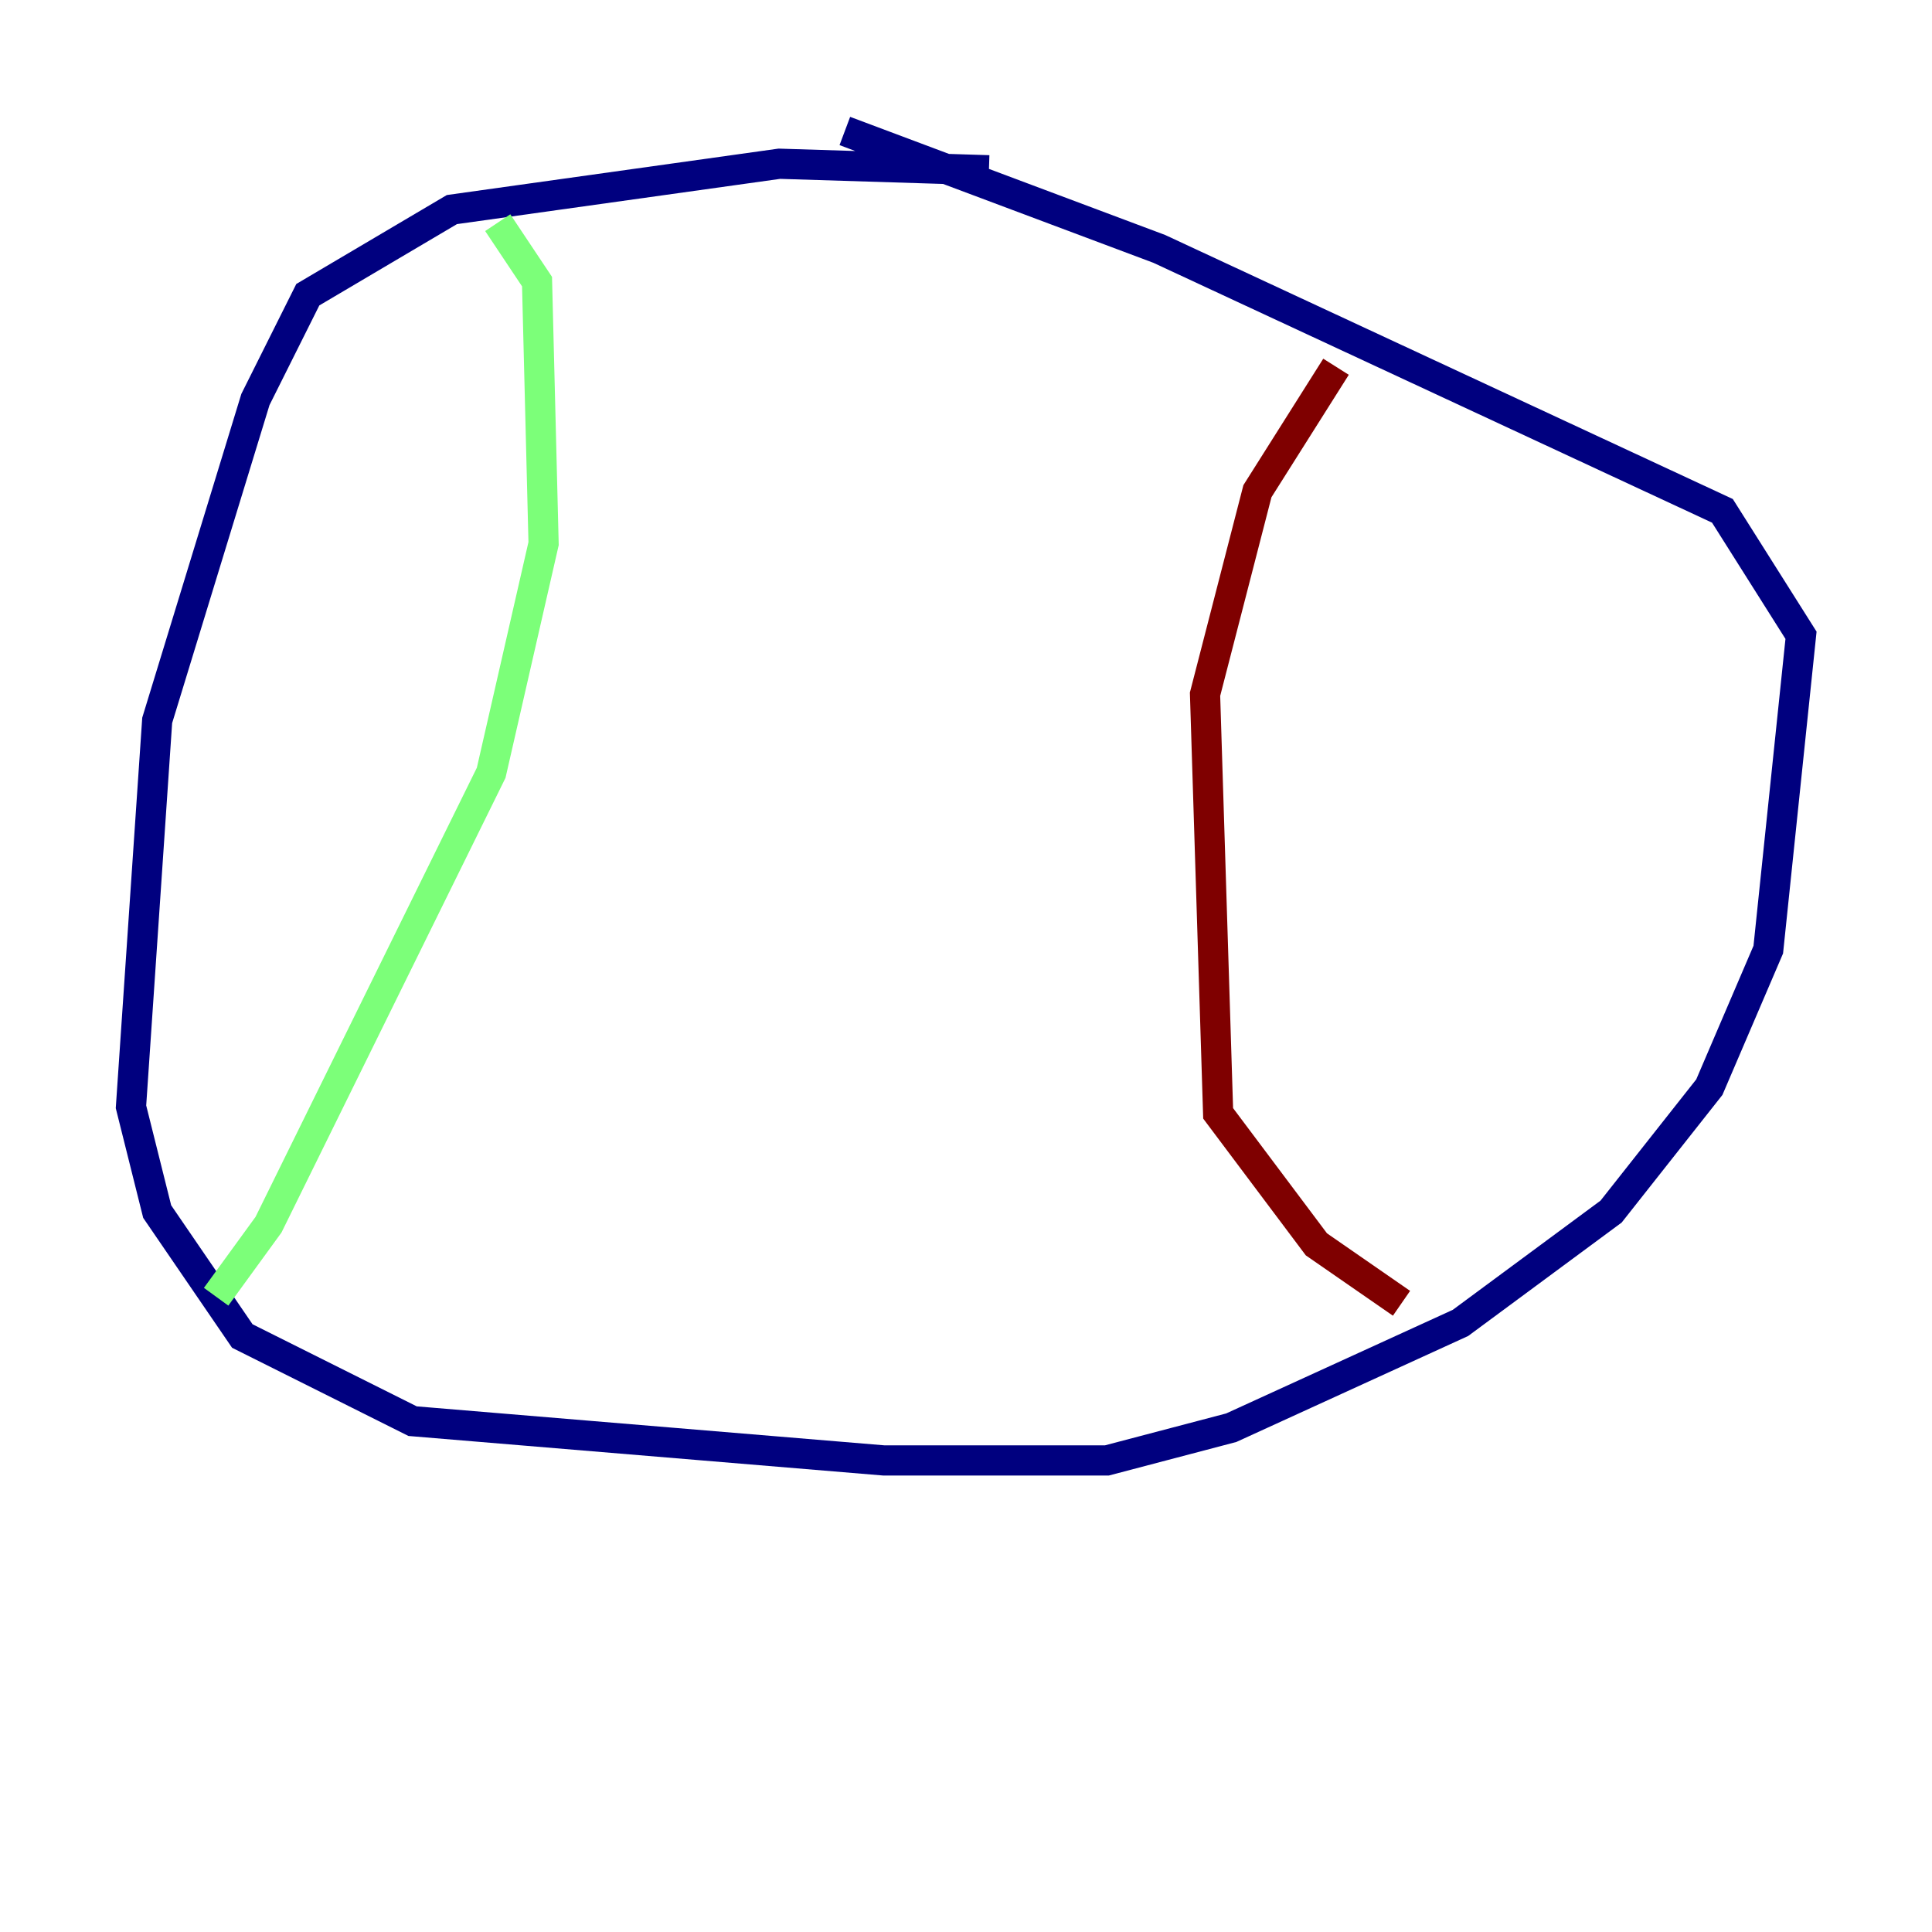 <?xml version="1.0" encoding="utf-8" ?>
<svg baseProfile="tiny" height="128" version="1.2" viewBox="0,0,128,128" width="128" xmlns="http://www.w3.org/2000/svg" xmlns:ev="http://www.w3.org/2001/xml-events" xmlns:xlink="http://www.w3.org/1999/xlink"><defs /><polyline fill="none" points="65.519,11.281 51.634,10.848 29.939,13.885 20.393,19.525 16.922,26.468 10.414,47.729 8.678,73.329 10.414,80.271 16.054,88.515 27.336,94.156 58.576,96.759 73.329,96.759 81.573,94.59 96.759,87.647 106.739,80.271 113.248,72.027 117.153,62.915 119.322,42.088 114.115,33.844 76.8,16.488 55.973,8.678" stroke="#00007f" stroke-width="2" /><polyline fill="none" points="32.976,14.752 35.58,18.658 36.014,36.014 32.542,51.2 17.79,81.139 14.319,85.912" stroke="#7cff79" stroke-width="2" /><polyline fill="none" points="88.515,24.298 83.308,32.542 79.837,45.993 80.705,73.763 87.214,82.441 92.854,86.346" stroke="#7f0000" stroke-width="2" /></svg>